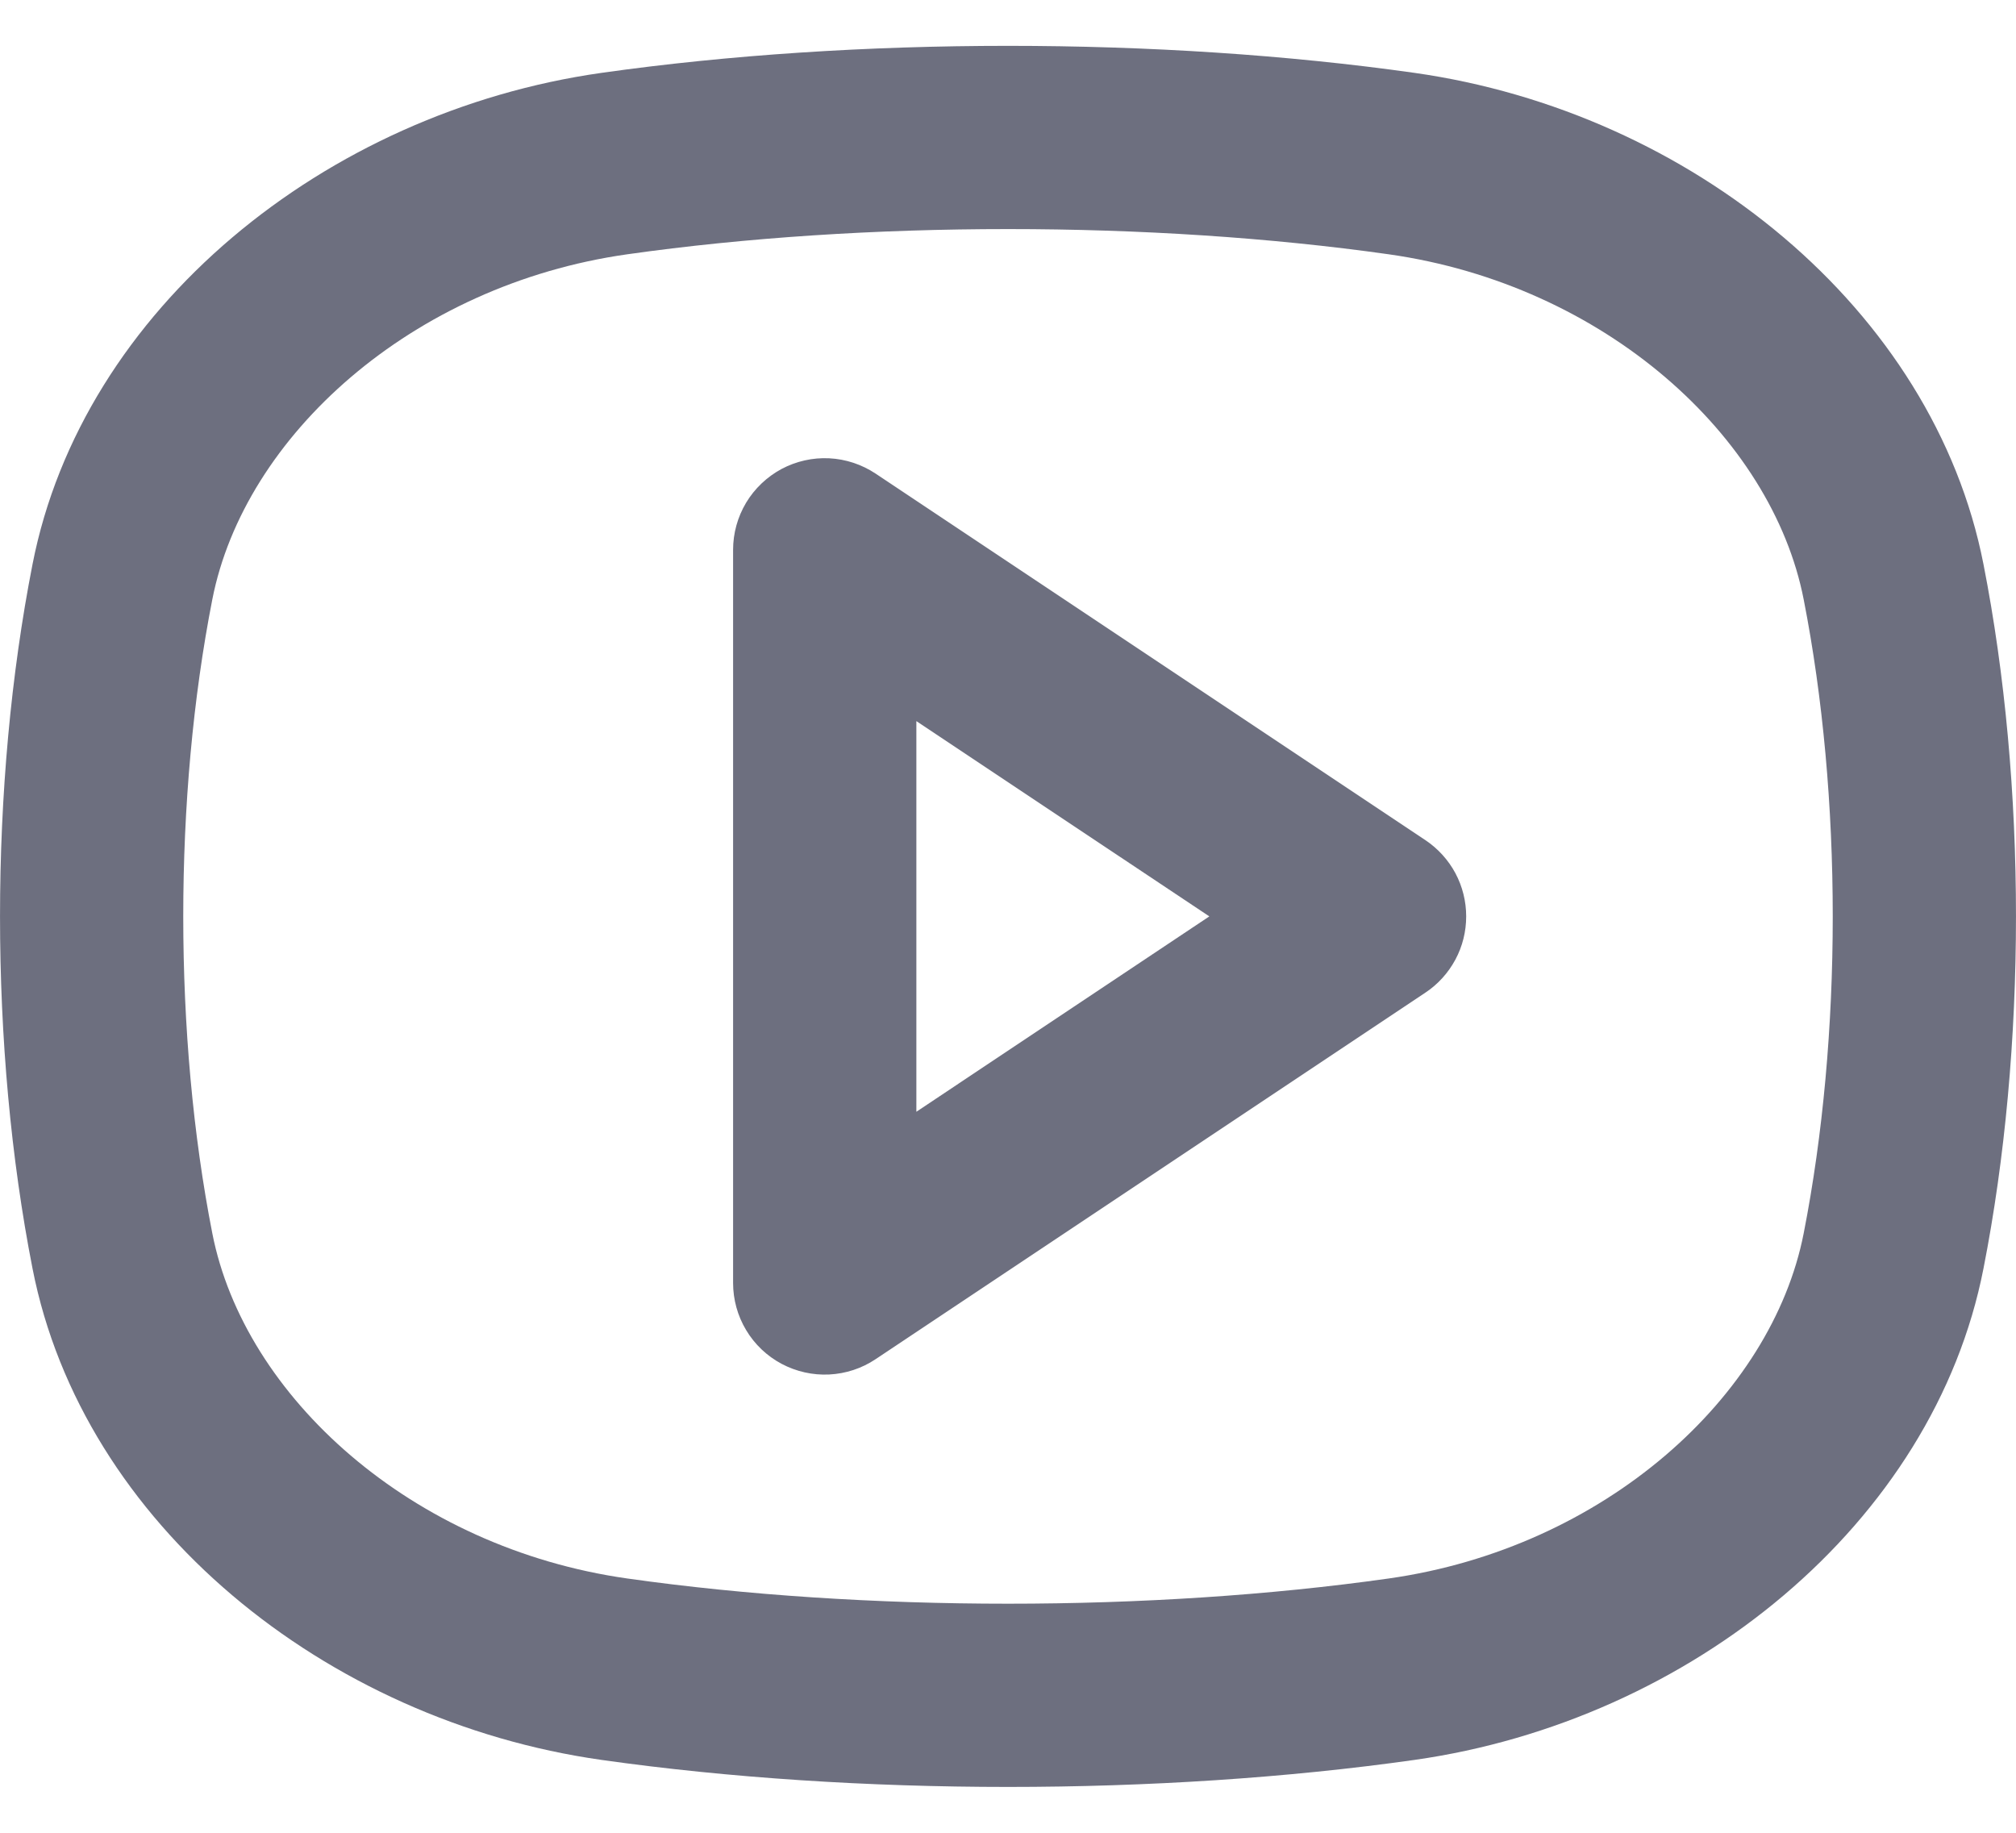 <svg width="22" height="20" viewBox="0 0 22 20" fill="none" xmlns="http://www.w3.org/2000/svg">
<path fill-rule="evenodd" clip-rule="evenodd" d="M6.845 2.775C9.437 2.408 12.563 2.408 15.155 2.775C17.51 3.109 19.335 4.761 19.683 6.541C20.106 8.696 20.106 11.304 19.683 13.459C19.334 15.239 17.51 16.891 15.155 17.225C12.563 17.592 9.436 17.592 6.845 17.225C4.49 16.891 2.666 15.239 2.317 13.459C1.894 11.304 1.894 8.696 2.317 6.541C2.666 4.761 4.49 3.109 6.845 2.775ZM15.435 0.795C12.658 0.402 9.342 0.402 6.565 0.795C3.55 1.222 0.9 3.373 0.355 6.157C-0.118 8.566 -0.118 11.434 0.355 13.843C0.9 16.627 3.55 18.778 6.565 19.205C9.342 19.598 12.658 19.598 15.435 19.205C18.45 18.778 21.1 16.627 21.645 13.843C22.118 11.434 22.118 8.566 21.645 6.157C21.1 3.373 18.45 1.222 15.435 0.795ZM9.555 5.168C9.404 5.068 9.229 5.01 9.049 5.001C8.868 4.992 8.688 5.033 8.528 5.118C8.369 5.204 8.235 5.331 8.142 5.486C8.049 5.642 8 5.819 8 6V14C8 14.181 8.049 14.359 8.142 14.514C8.235 14.67 8.369 14.797 8.528 14.882C8.688 14.967 8.868 15.008 9.049 14.999C9.229 14.99 9.404 14.933 9.555 14.832L15.555 10.832C15.692 10.741 15.804 10.617 15.882 10.472C15.96 10.327 16 10.165 16 10C16 9.836 15.96 9.674 15.882 9.528C15.804 9.383 15.692 9.26 15.555 9.168L9.555 5.168ZM13.197 10L10 12.132V7.869L13.197 10Z" fill="#6D6F7F"/>
</svg>

